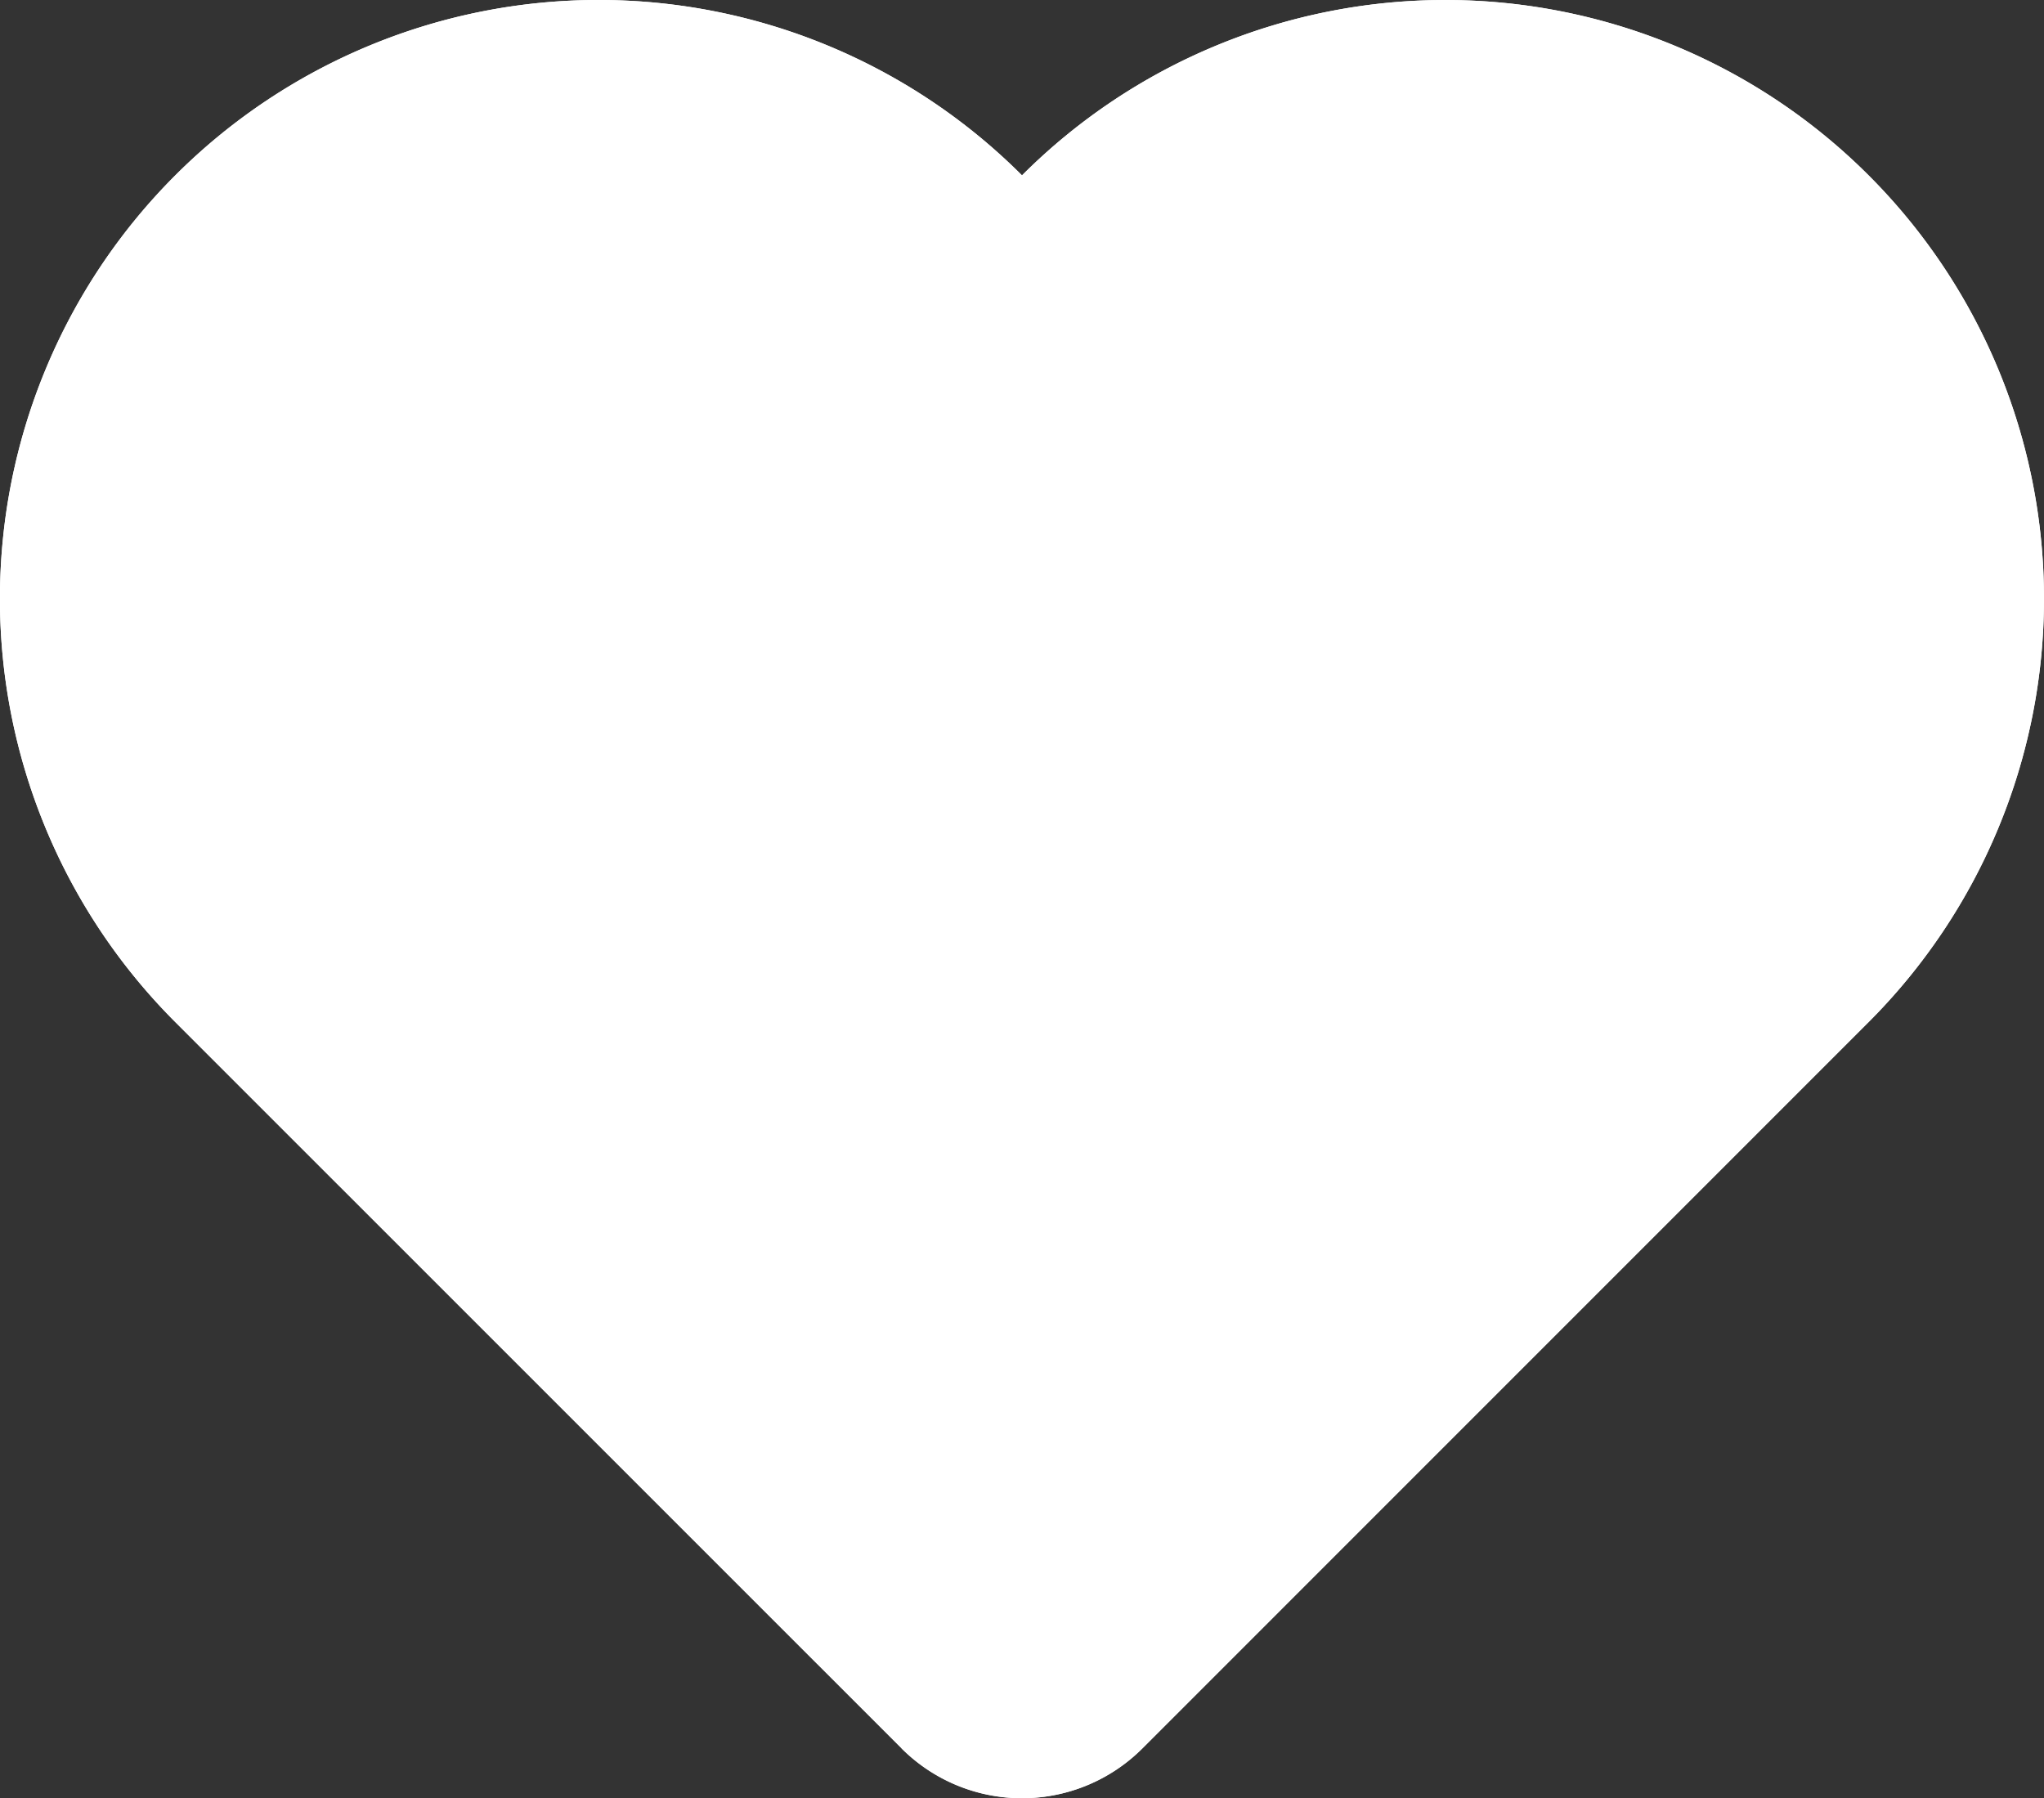<svg xmlns="http://www.w3.org/2000/svg" width="24" height="21.113" viewBox="0 0 24 21.113">
  <rect x="0" y="0" width="24" height="21.113" fill="#333333" stroke="none"/>
  <g transform="translate(-4164.5 3030)">
    <path id="合体_5" data-name="合体 5" d="M10.586,20.527,2.058,12A7.029,7.029,0,0,1,12,2.059,7.029,7.029,0,0,1,21.941,12l-8.528,8.528a2,2,0,0,1-2.828,0Z" transform="translate(4164.5 -3030)" fill="#fff"/>
    <path id="合体_5_-_アウトライン" data-name="合体 5 - アウトライン" d="M12,19.112l8.527-8.527a5.029,5.029,0,1,0-7.113-7.112L12,4.888,10.585,3.473a5.029,5.029,0,1,0-7.113,7.112L12,19.112h0m0,2a2,2,0,0,1-1.414-.585L2.058,12A7.029,7.029,0,1,1,12,2.059,7.029,7.029,0,0,1,21.941,12l-8.527,8.528A1.993,1.993,0,0,1,12,21.112Z" transform="translate(4164.5 -3030)" fill="#fff"/>
  </g>
</svg>
